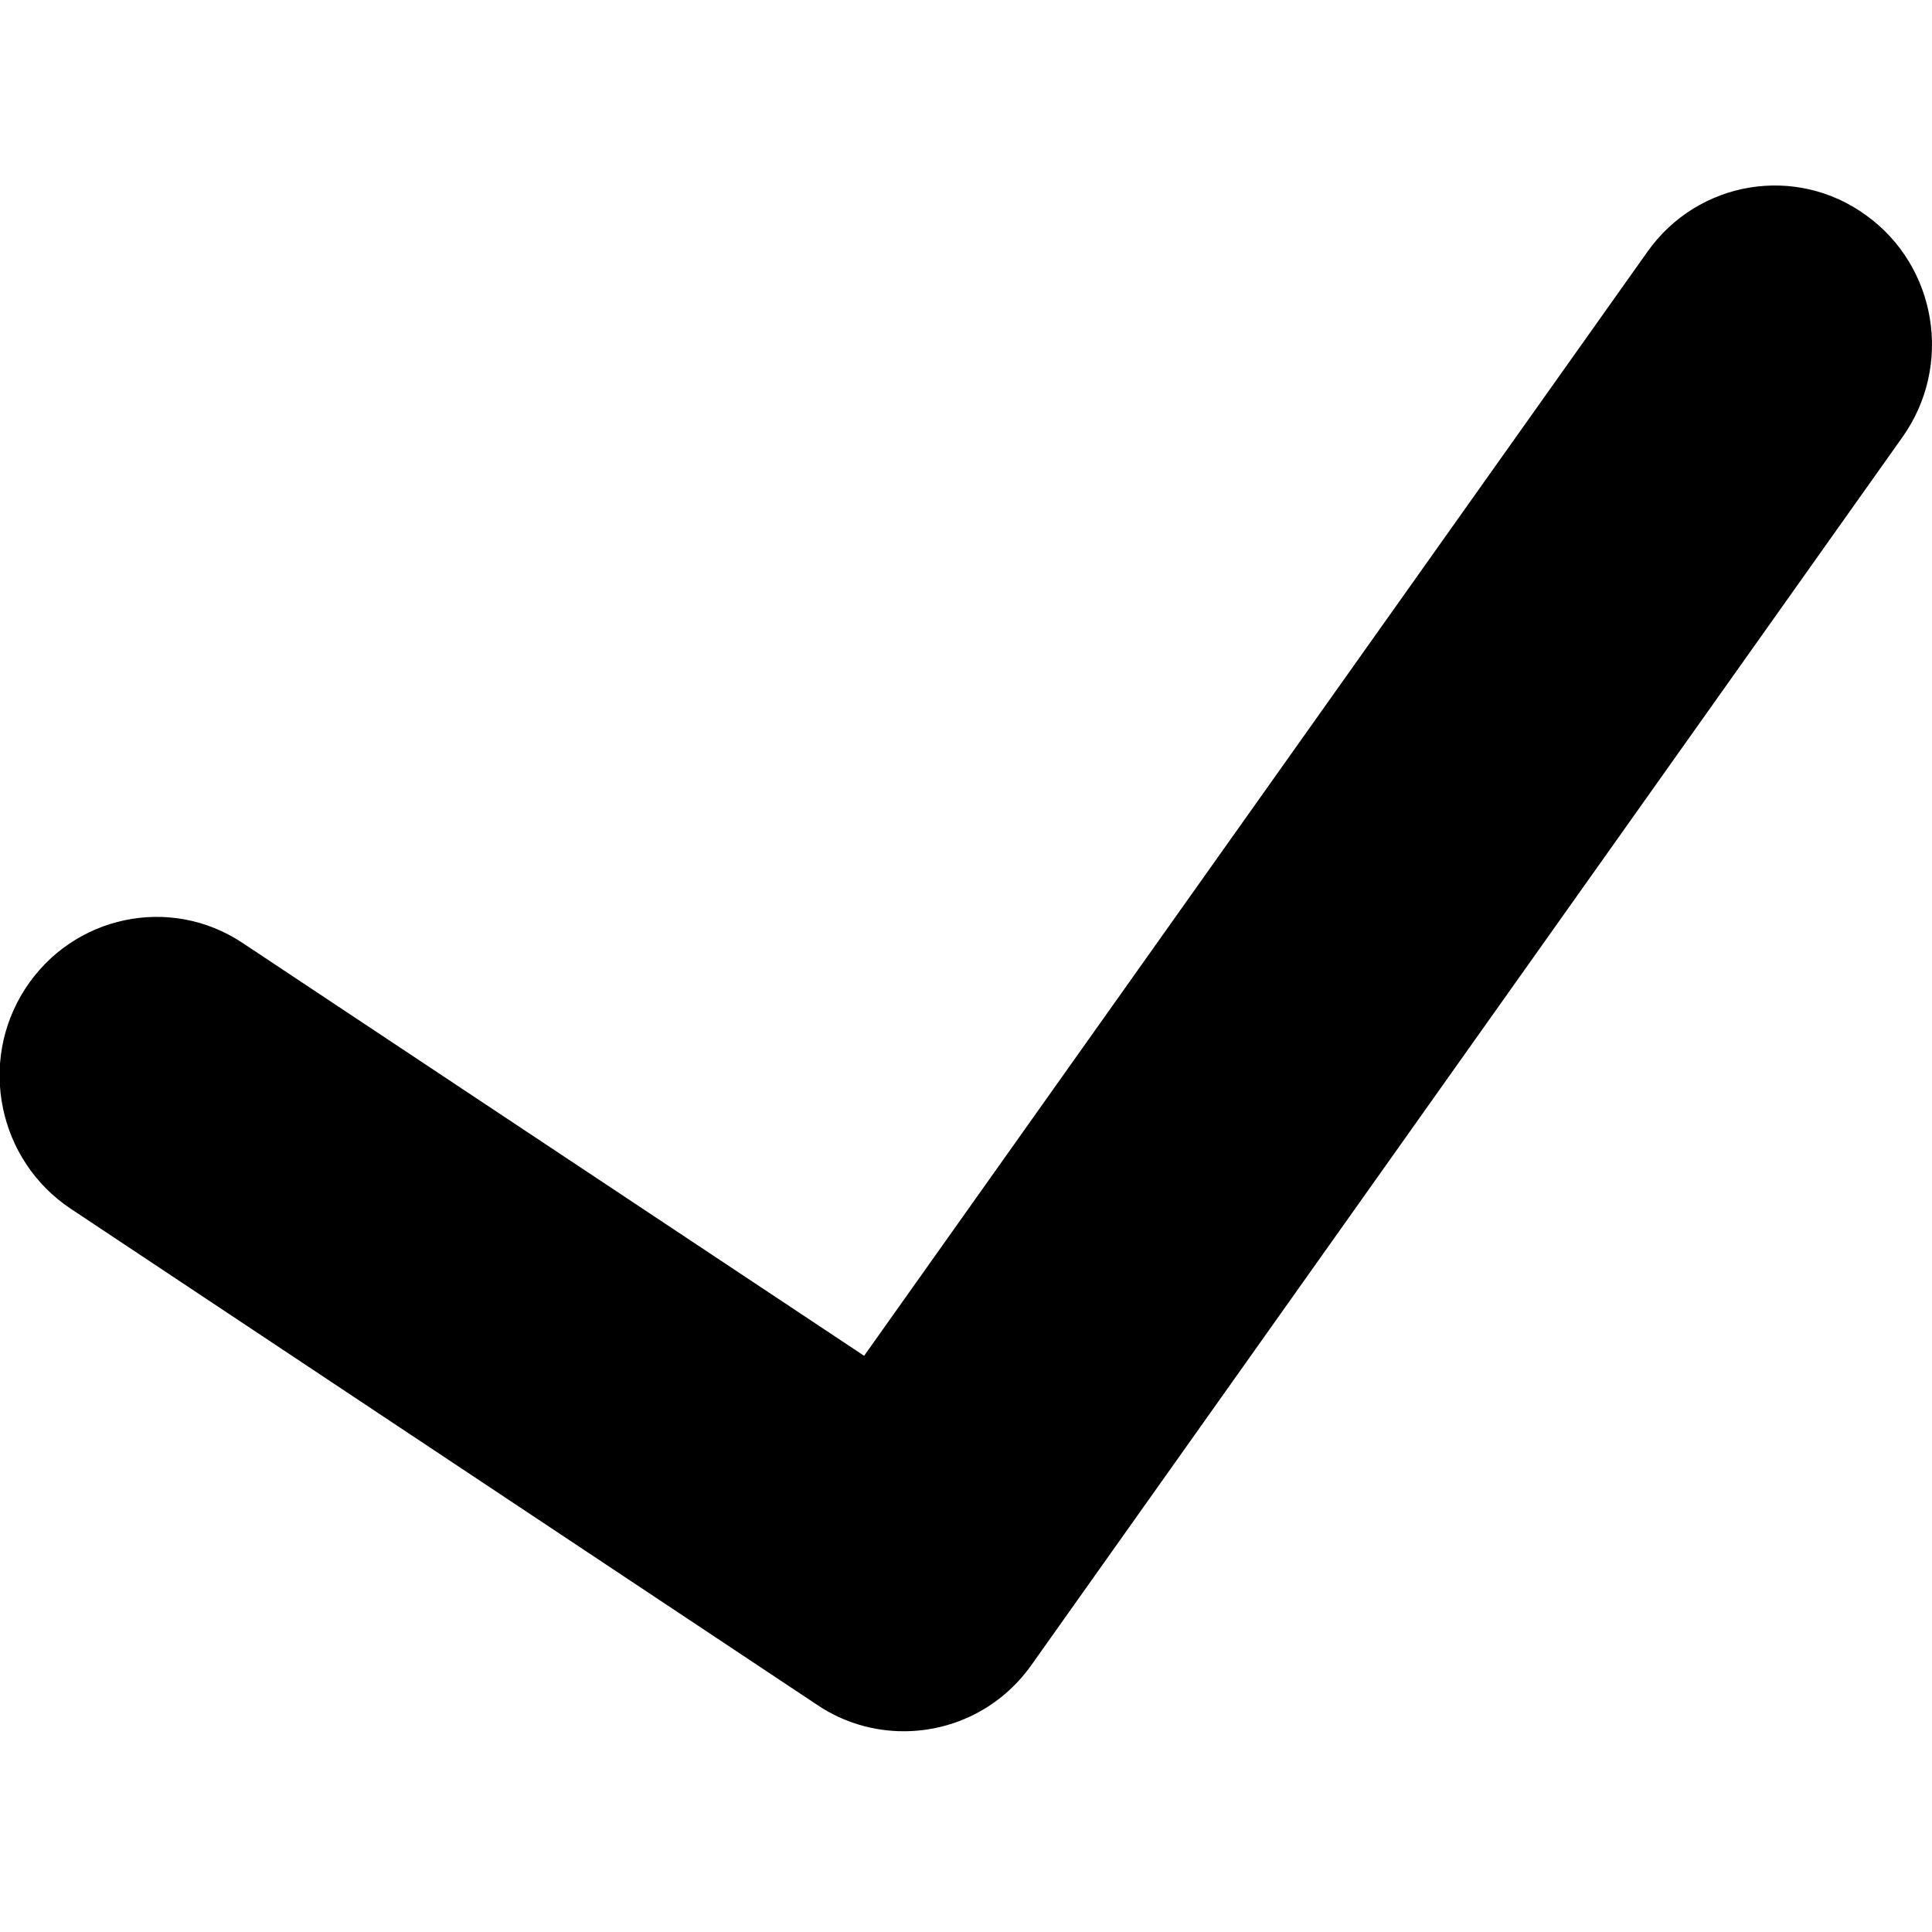 <?xml version="1.0" encoding="utf-8"?>
<!-- Generator: Adobe Illustrator 17.1.0, SVG Export Plug-In . SVG Version: 6.00 Build 0)  -->
<!DOCTYPE svg PUBLIC "-//W3C//DTD SVG 1.1//EN" "http://www.w3.org/Graphics/SVG/1.1/DTD/svg11.dtd">
<svg version="1.1" id="Layer_1" xmlns="http://www.w3.org/2000/svg" xmlns:xlink="http://www.w3.org/1999/xlink" x="0px" y="0px"
	 viewBox="0 0 512 512" enable-background="new 0 0 512 512" xml:space="preserve">
<path fill-rule="evenodd" clip-rule="evenodd" d="M504.2,115.8L273.3,441.3c-8.1,11.4-20.8,17.5-33.8,17.5
	c-7.8,0-15.8-2.2-22.8-6.9l-198-131.6c-19.2-12.8-24.6-38.9-12-58.3c12.6-19.4,38.4-24.9,57.6-12.1L229,359.3L436.6,66.7
	c13.4-18.9,39.4-23.2,58-9.6C513.3,70.6,517.6,96.9,504.2,115.8z"/>
</svg>
